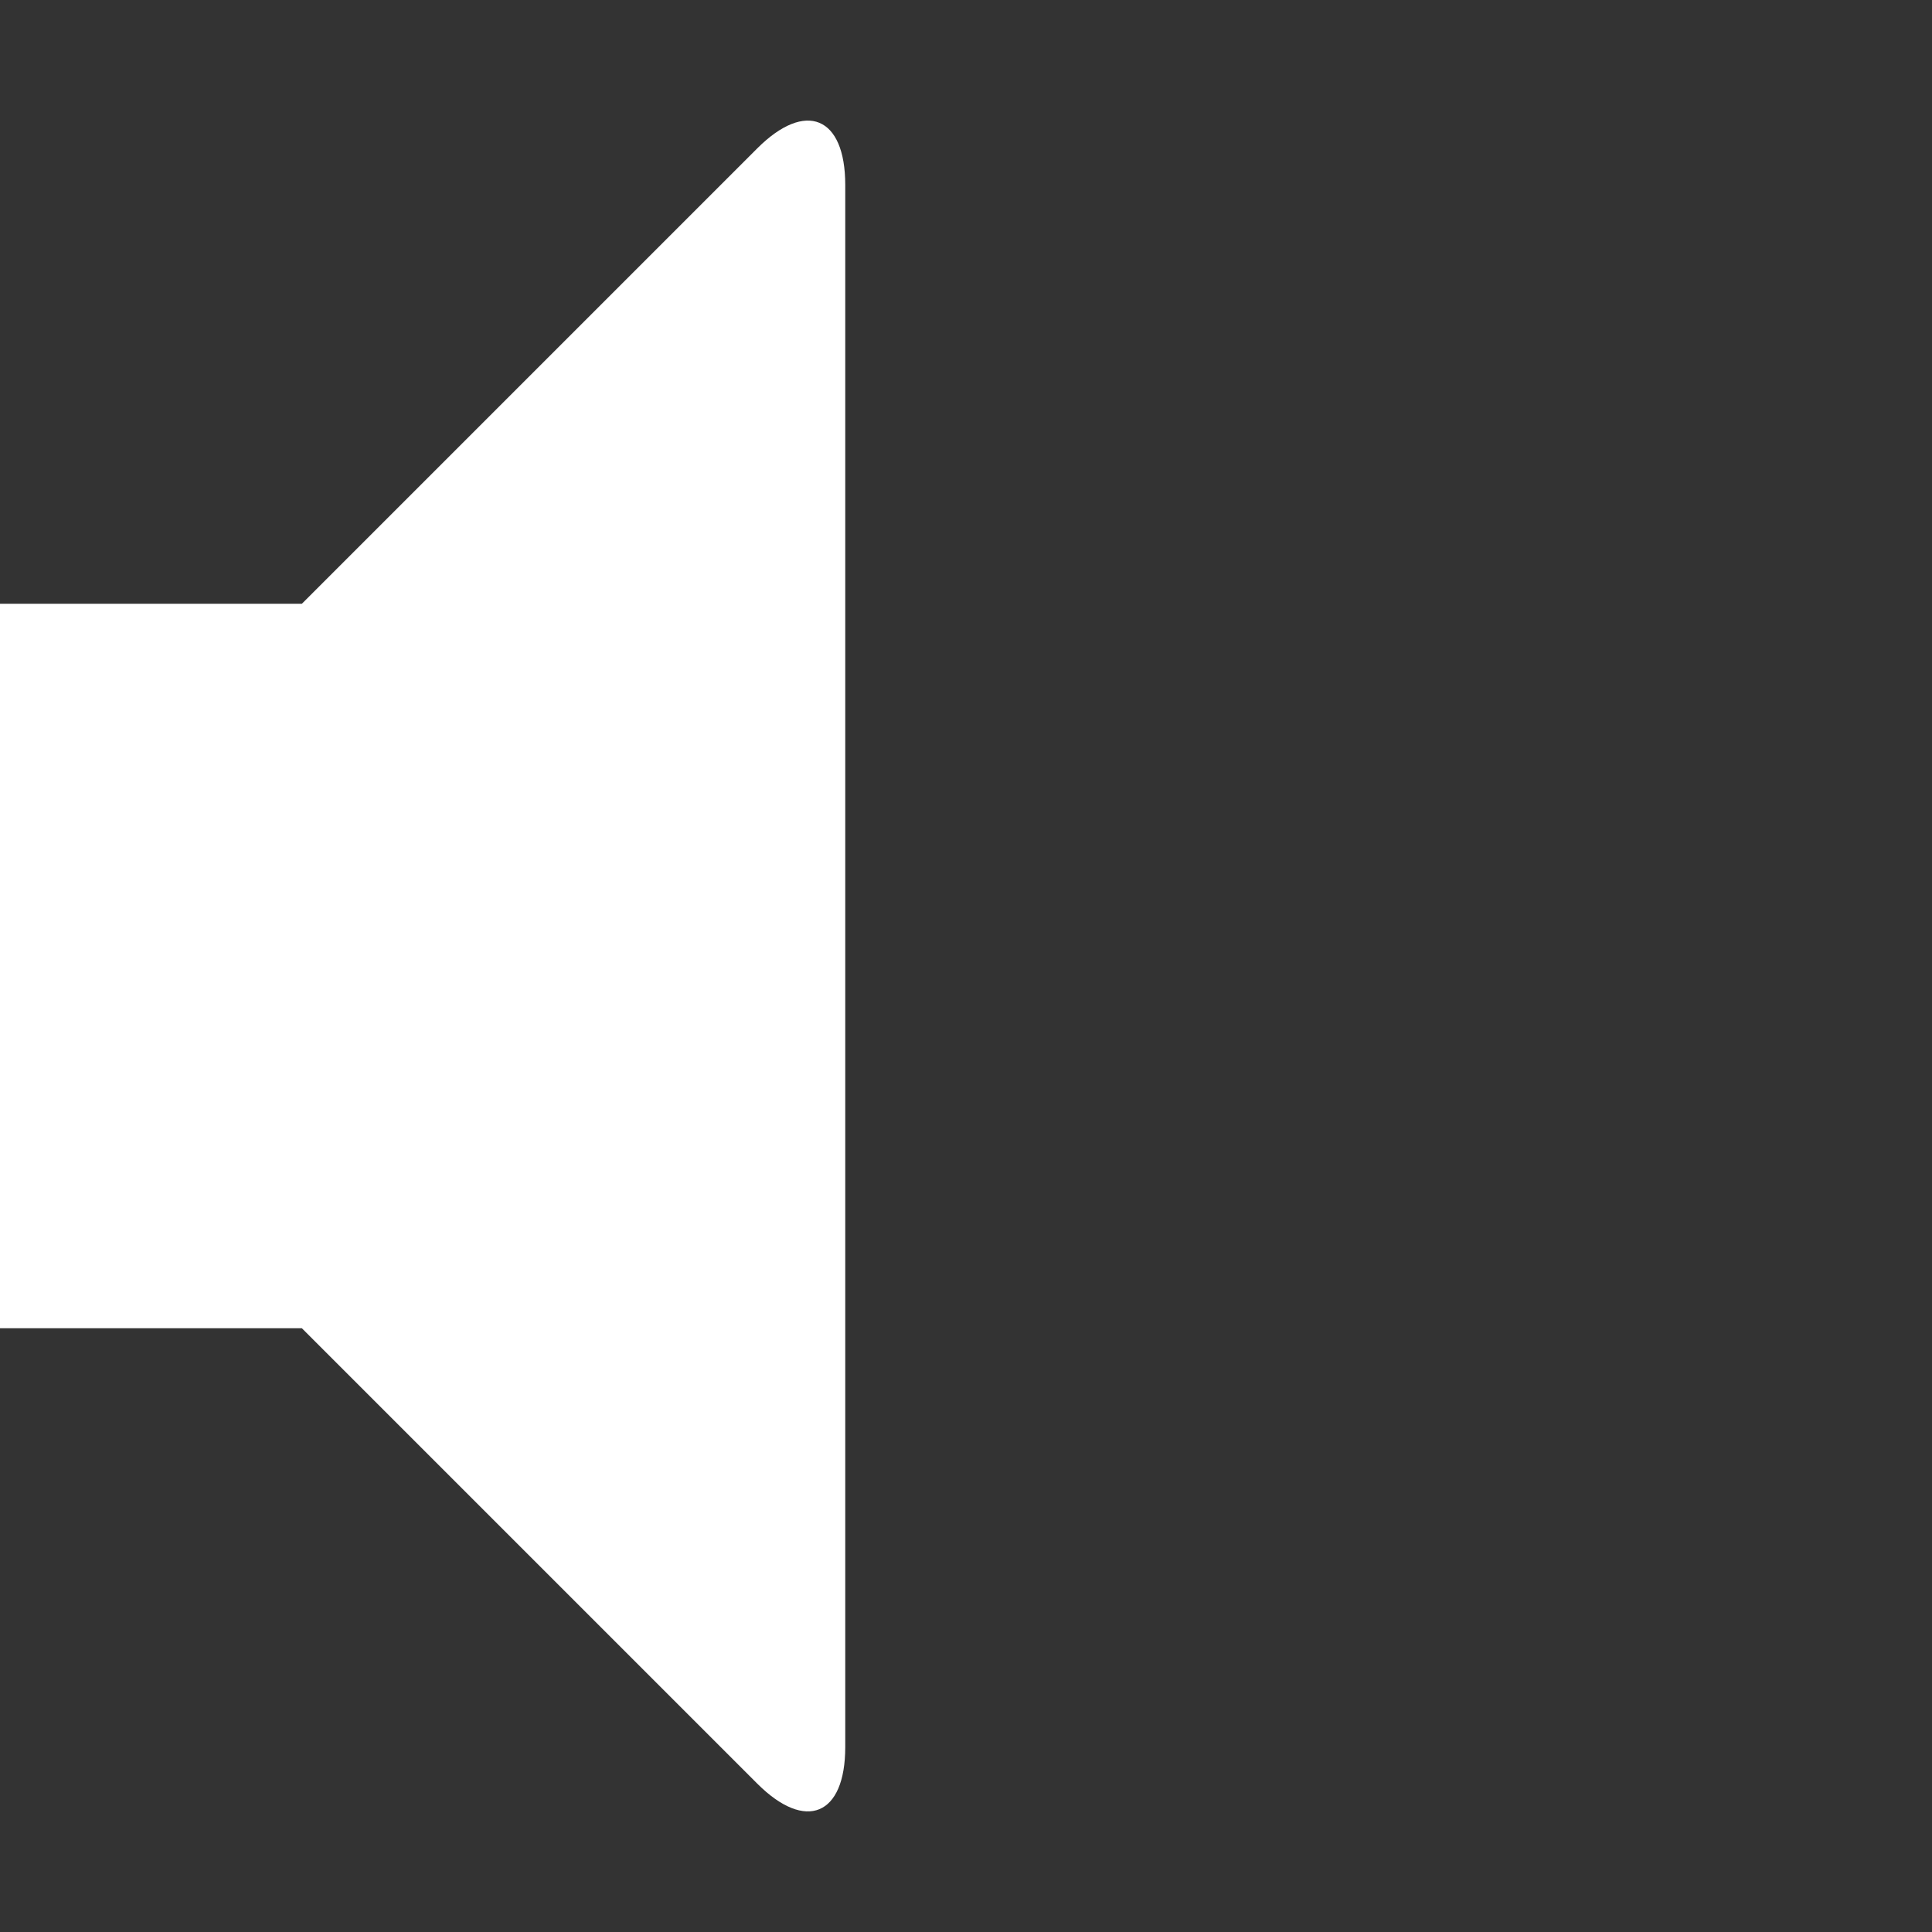 <svg xmlns="http://www.w3.org/2000/svg" xmlns:xlink="http://www.w3.org/1999/xlink" id="Layer_1" width="512" height="512" x="0" y="0" enable-background="new 0 0 512 512" version="1.1" viewBox="0 0 512 512" xml:space="preserve"><rect x="0" y="0" width="512" height="512" fill="#333333" stroke="none"/><path fill="#FFF" d="M200.666,39.334C213.5,26.5,224,30.85,224,49v414c0,18.15-10.5,22.499-23.334,9.665L80,352H0V160h80	L200.666,39.334z"/></svg>